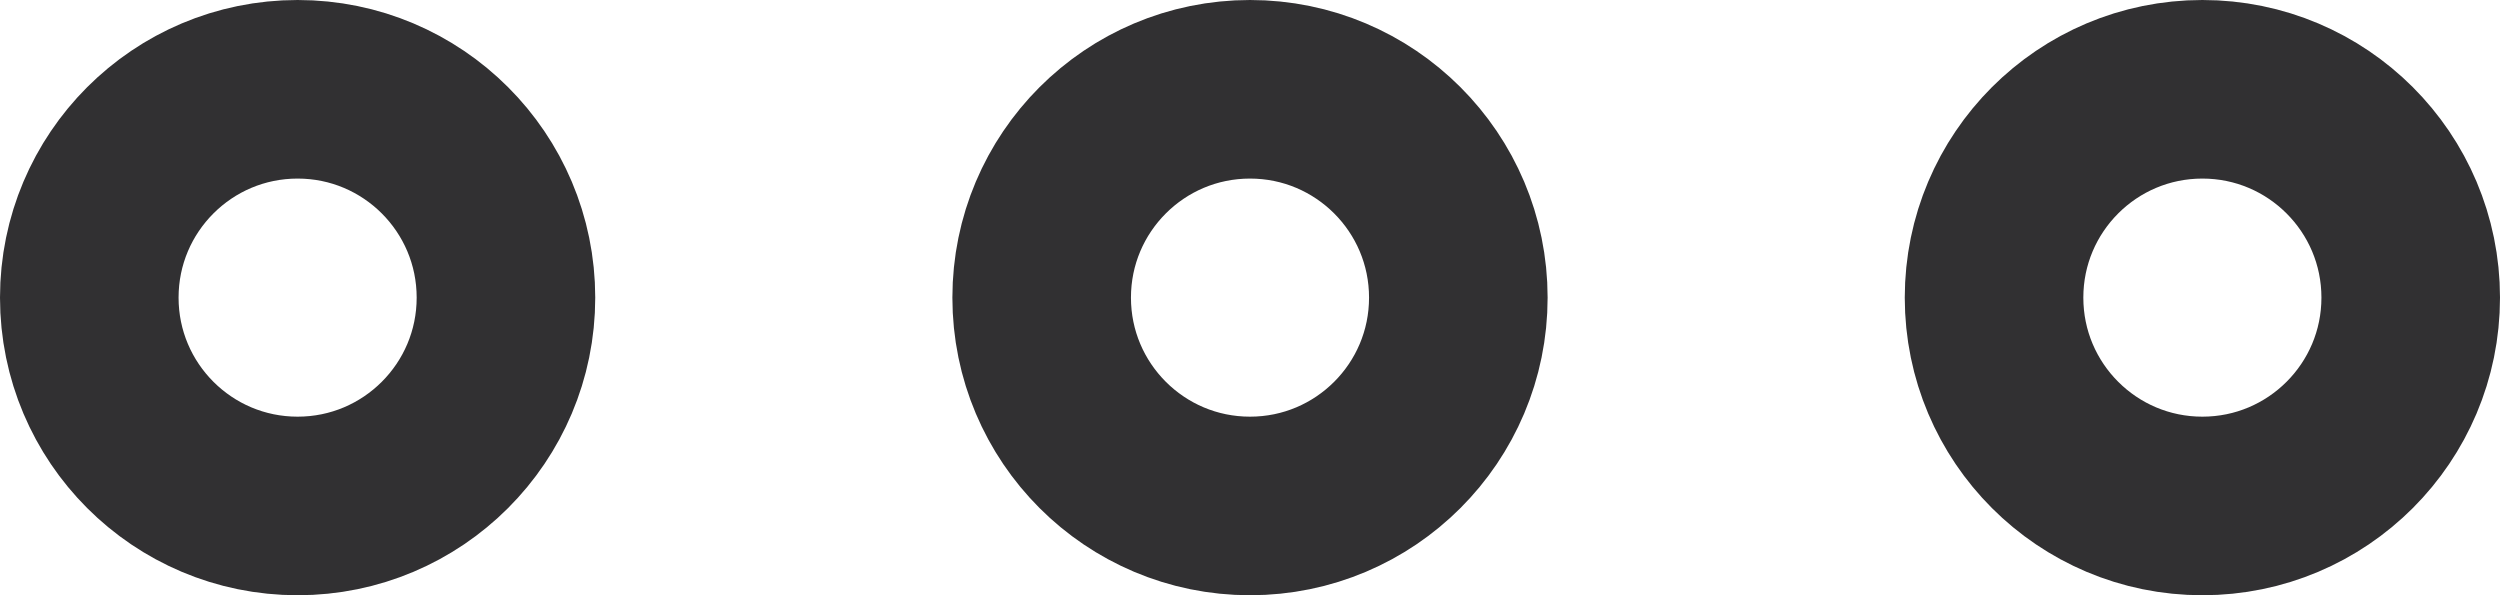 <svg xmlns="http://www.w3.org/2000/svg" width="21" height="5" viewBox="0 0 21 5"><g transform="translate(-0.104)"><g transform="translate(8.104 0)" fill="none" stroke="#313032" stroke-width="1.5"><circle cx="2.5" cy="2.5" r="2.5" stroke="none"/><circle cx="2.5" cy="2.5" r="1.75" fill="none"/></g><g transform="translate(16.104 0)" fill="none" stroke="#313032" stroke-width="1.5"><circle cx="2.5" cy="2.5" r="2.5" stroke="none"/><circle cx="2.5" cy="2.5" r="1.75" fill="none"/></g><g transform="translate(0.104 0)" fill="none" stroke="#313032" stroke-width="1.5"><circle cx="2.5" cy="2.5" r="2.5" stroke="none"/><circle cx="2.5" cy="2.5" r="1.75" fill="none"/></g></g></svg>